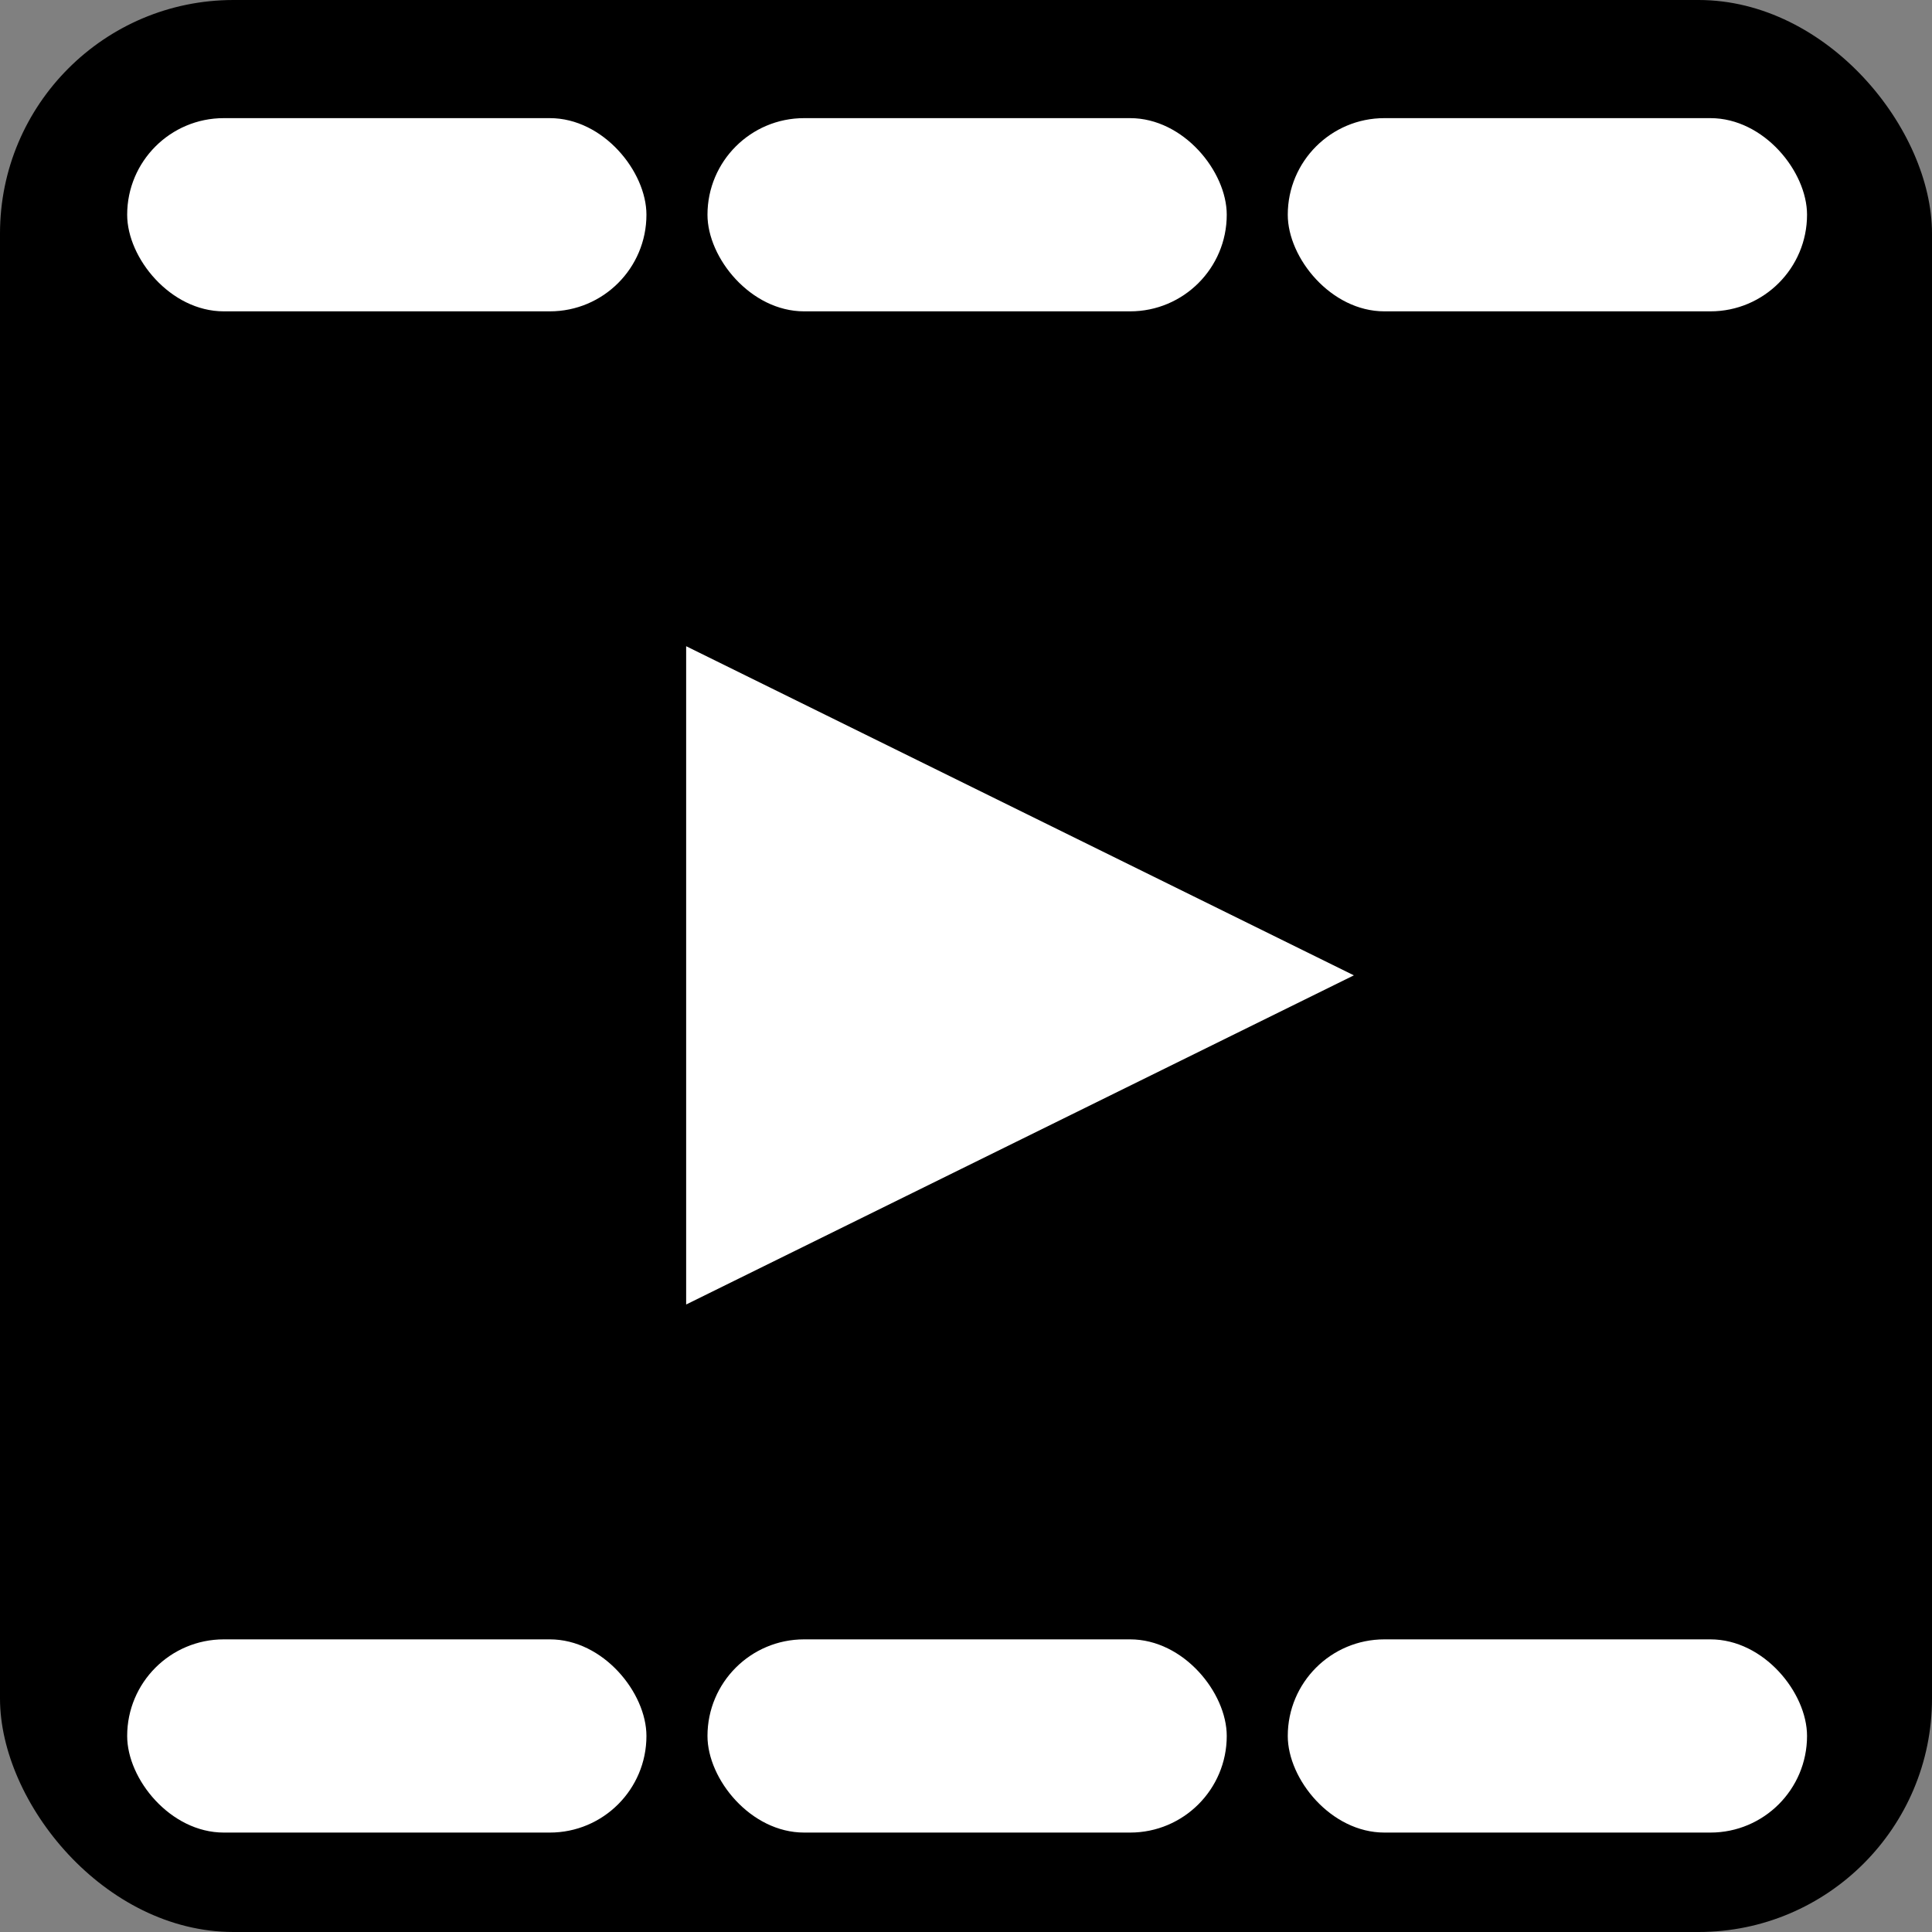 <?xml version="1.0" encoding="UTF-8" standalone="no"?>
<!-- Created with Inkscape (http://www.inkscape.org/) -->

<svg
   width="84.057mm"
   height="84.057mm"
   viewBox="0 0 84.057 84.057"
   version="1.1"
   id="svg1"
   xmlns="http://www.w3.org/2000/svg"
   xmlns:svg="http://www.w3.org/2000/svg">
  <rect x="0" y="0" width="84.057" height="84.057" fill="#808080" stroke="none"/>
  <defs
     id="defs1" />
  <g
     id="layer1"
     transform="translate(-48.683,-85.808)">
    <g
       id="g3">
      <rect
         style="fill:#000000;fill-opacity:1;stroke:#000000;stroke-width:0;stroke-linecap:round;stroke-linejoin:round;stroke-dasharray:none"
         id="rect1"
         width="84.057"
         height="84.057"
         x="48.683"
         y="85.808"
         ry="10.16" />
      <g
         id="g2">
        <rect
           style="fill:#ffffff;fill-opacity:1;stroke:#000000;stroke-width:0;stroke-linecap:round;stroke-linejoin:round;stroke-dasharray:none"
           id="rect2-61"
           width="22.592"
           height="8.406"
           x="54.216"
           y="90.948"
           ry="4.203" />
        <rect
           style="fill:#ffffff;fill-opacity:1;stroke:#000000;stroke-width:0;stroke-linecap:round;stroke-linejoin:round;stroke-dasharray:none"
           id="rect2-61-2"
           width="22.592"
           height="8.406"
           x="79.464"
           y="90.948"
           ry="4.203" />
        <rect
           style="fill:#ffffff;fill-opacity:1;stroke:#000000;stroke-width:0;stroke-linecap:round;stroke-linejoin:round;stroke-dasharray:none"
           id="rect2-61-7"
           width="22.592"
           height="8.406"
           x="104.711"
           y="90.948"
           ry="4.203" />
      </g>
      <g
         id="g2-2"
         transform="translate(0,66.185)">
        <rect
           style="fill:#ffffff;fill-opacity:1;stroke:#000000;stroke-width:0;stroke-linecap:round;stroke-linejoin:round;stroke-dasharray:none"
           id="rect2-61-8"
           width="22.592"
           height="8.406"
           x="54.216"
           y="90.948"
           ry="4.203" />
        <rect
           style="fill:#ffffff;fill-opacity:1;stroke:#000000;stroke-width:0;stroke-linecap:round;stroke-linejoin:round;stroke-dasharray:none"
           id="rect2-61-2-9"
           width="22.592"
           height="8.406"
           x="79.464"
           y="90.948"
           ry="4.203" />
        <rect
           style="fill:#ffffff;fill-opacity:1;stroke:#000000;stroke-width:0;stroke-linecap:round;stroke-linejoin:round;stroke-dasharray:none"
           id="rect2-61-7-7"
           width="22.592"
           height="8.406"
           x="104.711"
           y="90.948"
           ry="4.203" />
      </g>
      <path
         id="path2"
         style="fill:#ffffff;stroke:#000000;stroke-width:0;stroke-linecap:round;stroke-linejoin:round"
         d="M 107.587,128.243 78.536,142.564 V 113.923 Z" />
    </g>
  </g>
</svg>

